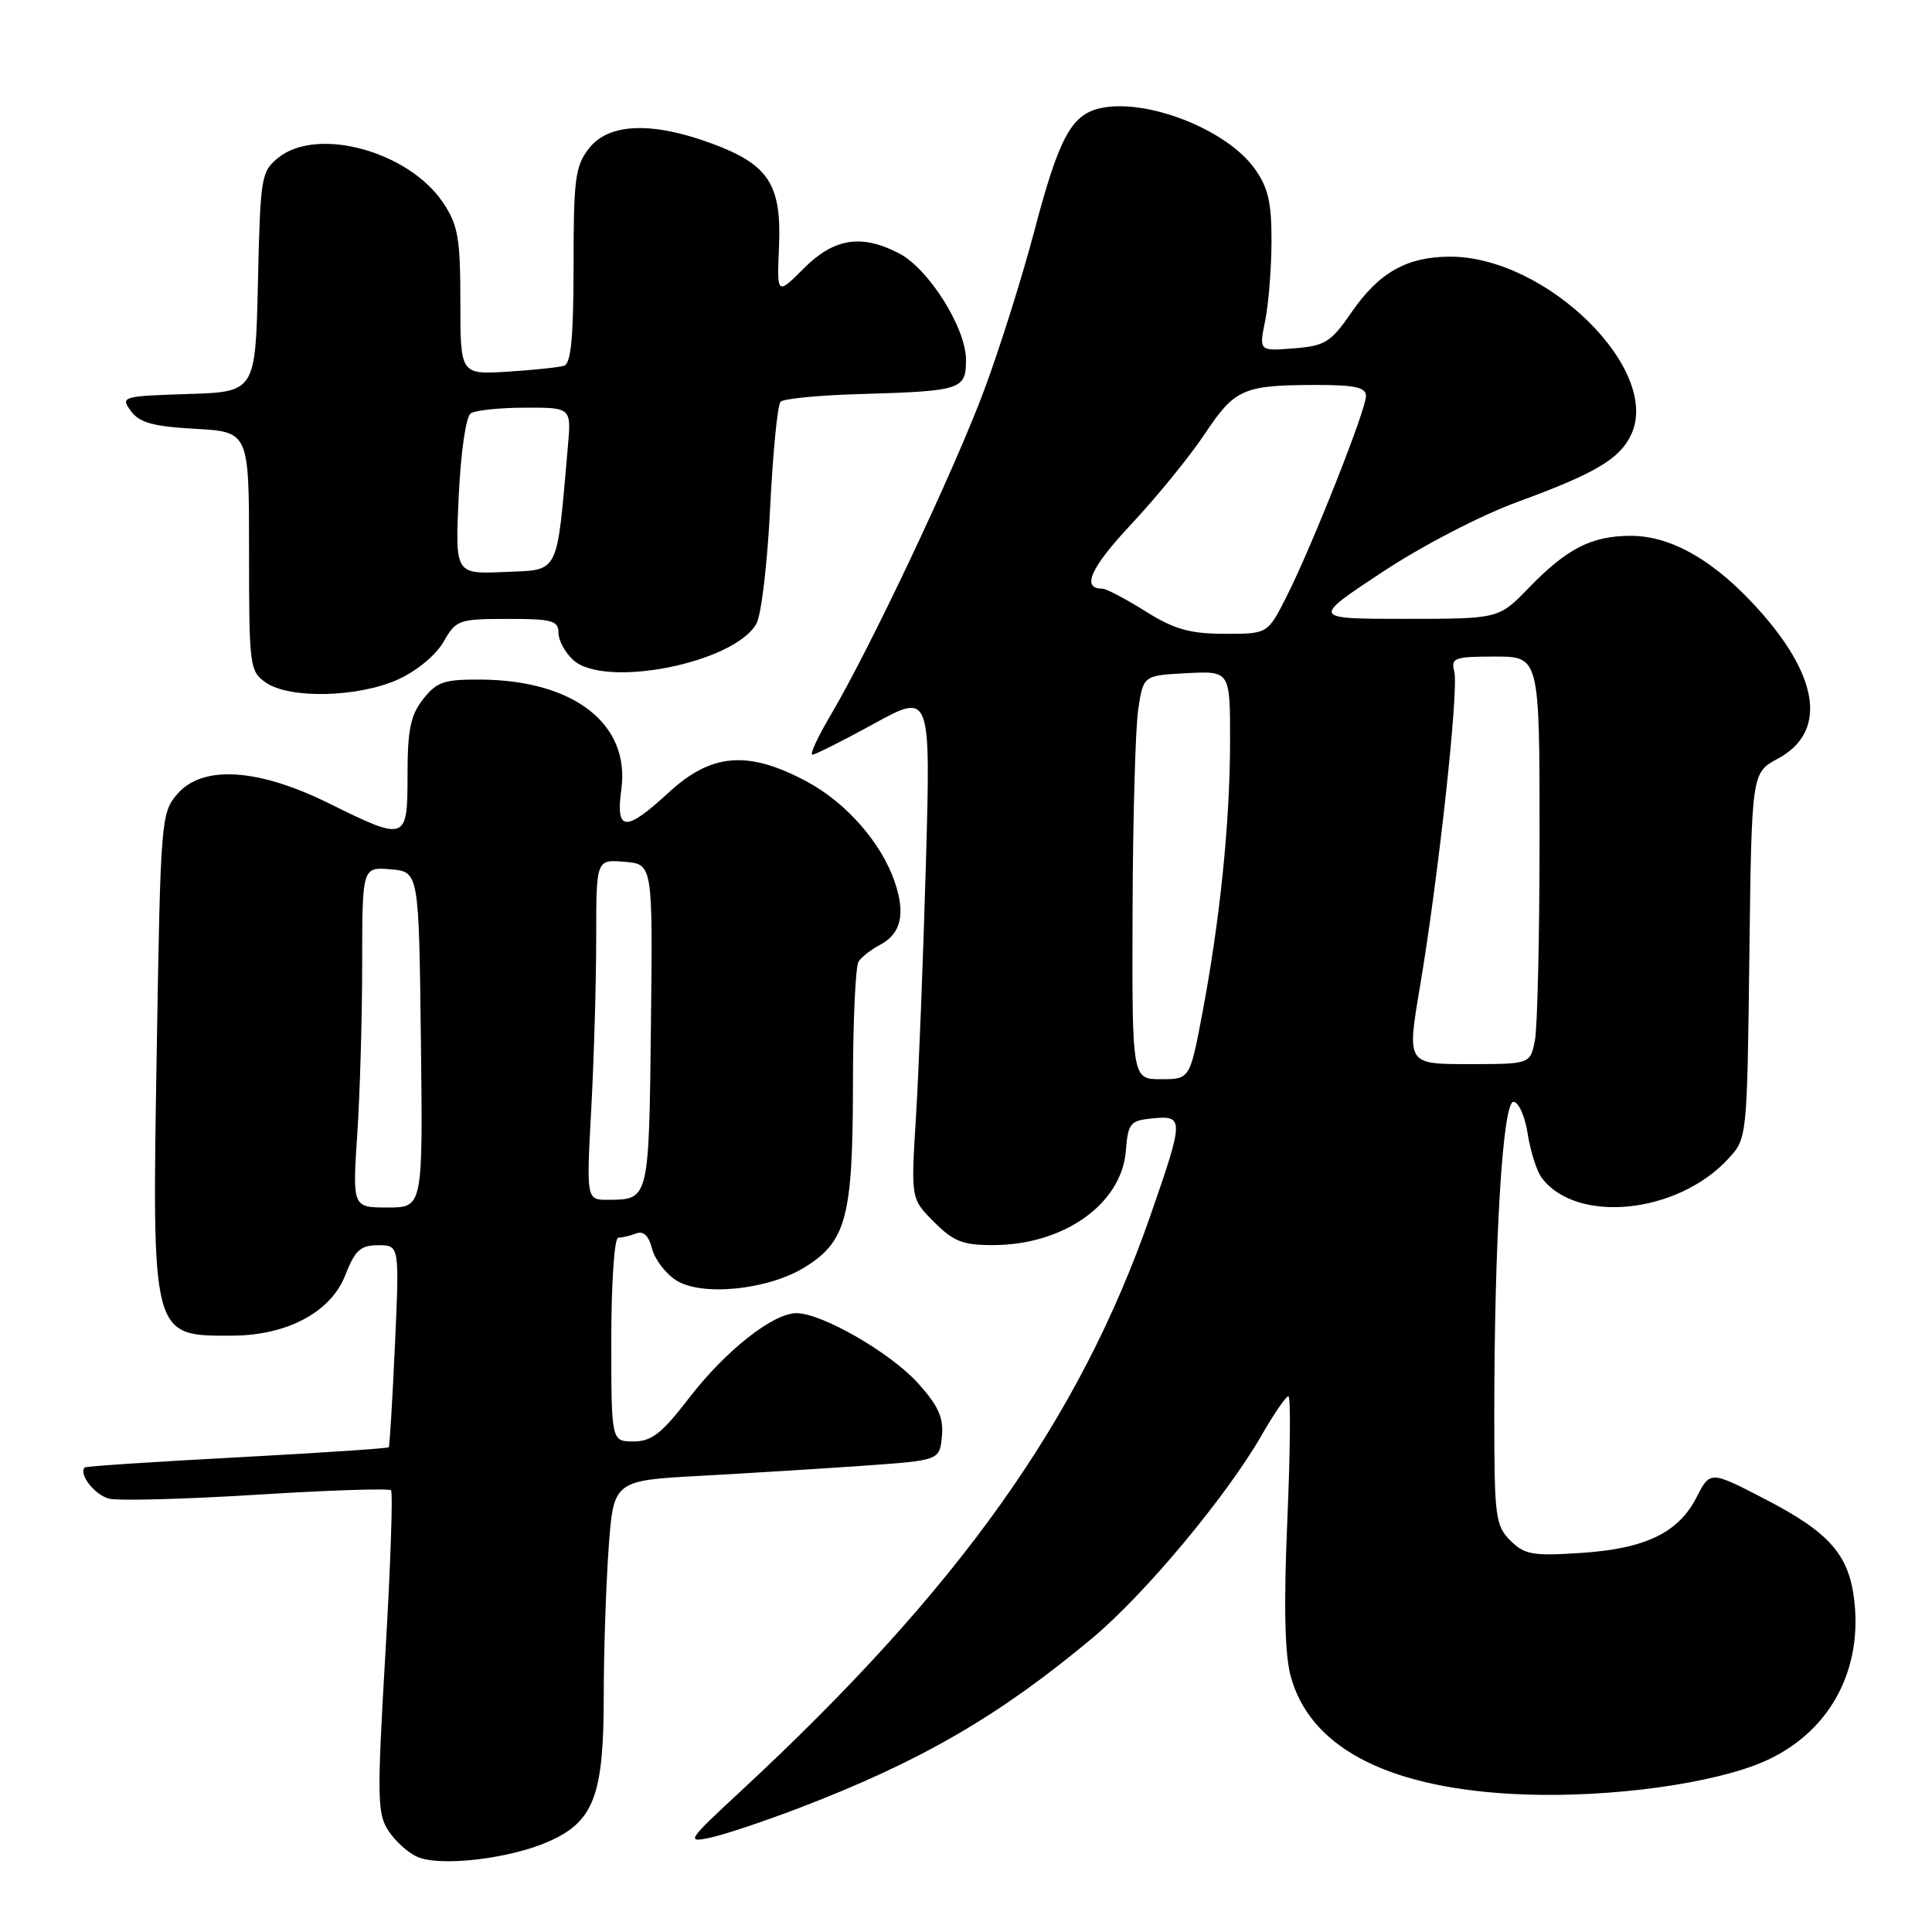 <?xml version="1.0" encoding="UTF-8" standalone="no"?>
<!DOCTYPE svg PUBLIC "-//W3C//DTD SVG 1.1//EN" "http://www.w3.org/Graphics/SVG/1.1/DTD/svg11.dtd" >
<svg xmlns="http://www.w3.org/2000/svg" xmlns:xlink="http://www.w3.org/1999/xlink" version="1.1" viewBox="0 0 256 256">
 <g >
 <path fill="currentColor"
d=" M 72.70 244.01 C 78.70 241.36 80.00 237.91 80.00 224.69 C 80.00 218.98 80.29 210.23 80.64 205.24 C 81.29 196.18 81.29 196.18 92.89 195.55 C 99.28 195.20 109.00 194.60 114.50 194.21 C 124.50 193.50 124.50 193.50 124.81 190.32 C 125.05 187.84 124.34 186.28 121.62 183.26 C 117.98 179.23 108.89 174.00 105.54 174.00 C 102.43 174.00 96.15 178.96 91.34 185.20 C 87.70 189.94 86.35 191.00 83.94 191.00 C 81.00 191.00 81.00 191.00 81.00 177.50 C 81.00 169.97 81.41 164.00 81.92 164.00 C 82.42 164.00 83.49 163.75 84.29 163.44 C 85.26 163.07 85.97 163.74 86.39 165.43 C 86.74 166.83 88.16 168.72 89.55 169.62 C 92.90 171.82 101.74 170.94 106.63 167.92 C 112.14 164.51 113.00 161.28 113.02 143.78 C 113.02 135.38 113.36 128.00 113.77 127.40 C 114.17 126.79 115.46 125.80 116.63 125.18 C 119.41 123.72 120.01 121.08 118.54 116.81 C 116.78 111.69 112.17 106.41 107.03 103.63 C 99.19 99.39 94.30 99.76 88.62 105.00 C 82.86 110.31 81.56 110.22 82.33 104.60 C 83.51 95.98 76.12 90.17 63.82 90.05 C 58.85 90.01 57.89 90.33 56.07 92.63 C 54.40 94.76 54.00 96.70 54.00 102.63 C 54.00 111.47 53.86 111.52 43.59 106.45 C 34.17 101.79 26.82 101.34 23.49 105.22 C 21.35 107.71 21.27 108.62 20.77 139.14 C 20.13 177.35 20.05 177.03 30.83 176.98 C 38.06 176.94 43.82 173.86 45.73 169.02 C 47.05 165.65 47.76 165.00 50.12 165.00 C 52.93 165.00 52.93 165.00 52.33 178.25 C 52.00 185.54 51.63 191.62 51.51 191.77 C 51.39 191.92 42.34 192.52 31.39 193.11 C 20.45 193.69 11.38 194.29 11.23 194.44 C 10.37 195.30 12.55 198.10 14.46 198.58 C 15.68 198.89 24.48 198.65 34.00 198.06 C 43.52 197.46 51.53 197.20 51.81 197.47 C 52.08 197.75 51.75 207.45 51.07 219.03 C 49.95 238.18 49.98 240.33 51.48 242.60 C 52.38 243.98 54.10 245.53 55.31 246.05 C 58.39 247.37 67.53 246.30 72.70 244.01 Z  M 106.04 239.51 C 122.01 233.39 132.42 227.36 144.77 217.03 C 151.68 211.26 162.48 198.32 167.13 190.25 C 168.79 187.36 170.40 185.00 170.72 185.00 C 171.03 185.00 170.97 192.38 170.58 201.40 C 170.09 212.75 170.23 219.13 171.02 222.09 C 173.52 231.35 183.41 236.69 199.93 237.68 C 211.10 238.36 224.90 236.76 232.54 233.90 C 241.77 230.45 246.83 222.08 245.71 212.15 C 245.02 206.03 242.45 203.09 233.97 198.69 C 226.61 194.87 226.61 194.87 224.79 198.42 C 222.37 203.13 217.99 205.23 209.37 205.78 C 203.09 206.19 202.00 206.00 200.12 204.12 C 198.16 202.16 198.00 200.94 198.00 187.66 C 198.00 164.37 199.12 146.00 200.54 146.00 C 201.22 146.00 202.07 147.91 202.43 150.25 C 202.80 152.59 203.63 155.21 204.30 156.09 C 208.94 162.21 222.28 160.84 229.00 153.55 C 231.50 150.84 231.50 150.84 231.80 126.62 C 232.10 102.40 232.10 102.40 235.57 100.53 C 241.95 97.10 241.17 90.05 233.44 81.24 C 227.53 74.50 221.61 71.00 216.11 71.00 C 210.90 71.00 207.63 72.66 202.55 77.92 C 198.59 82.00 198.59 82.00 186.19 82.00 C 173.78 82.00 173.78 82.00 183.14 75.82 C 188.51 72.27 196.22 68.28 201.23 66.45 C 211.44 62.71 214.69 60.77 216.17 57.52 C 220.09 48.93 204.91 34.04 192.20 34.01 C 186.45 34.00 182.71 36.10 179.07 41.40 C 176.34 45.36 175.59 45.83 171.43 46.16 C 166.82 46.53 166.82 46.53 167.64 42.51 C 168.09 40.31 168.47 35.58 168.48 32.00 C 168.50 26.83 168.04 24.85 166.24 22.34 C 162.48 17.06 151.59 12.88 145.57 14.39 C 141.90 15.32 140.25 18.46 137.04 30.66 C 135.47 36.62 132.52 46.00 130.48 51.50 C 126.60 61.99 115.36 85.80 110.07 94.75 C 108.36 97.64 107.27 100.00 107.64 100.00 C 108.02 100.00 111.70 98.15 115.83 95.88 C 123.33 91.77 123.33 91.77 122.68 114.63 C 122.32 127.21 121.73 142.31 121.36 148.18 C 120.70 158.86 120.70 158.86 123.78 161.93 C 126.36 164.52 127.60 165.00 131.67 164.98 C 141.01 164.94 148.62 159.51 149.18 152.50 C 149.48 148.80 149.74 148.48 152.75 148.19 C 156.90 147.79 156.89 148.25 152.43 161.08 C 143.00 188.15 127.08 210.51 98.12 237.37 C 91.06 243.91 90.88 244.19 94.12 243.50 C 95.98 243.10 101.35 241.31 106.04 239.51 Z  M 52.77 90.02 C 55.22 88.91 57.79 86.78 58.77 85.04 C 60.43 82.14 60.78 82.01 67.25 82.01 C 73.15 82.00 74.00 82.23 74.00 83.85 C 74.00 84.86 74.88 86.49 75.96 87.46 C 80.16 91.27 97.36 87.84 100.24 82.62 C 100.88 81.45 101.70 74.53 102.05 67.23 C 102.41 59.94 103.03 53.64 103.43 53.23 C 103.83 52.83 108.51 52.37 113.83 52.22 C 127.42 51.82 128.00 51.64 128.00 47.68 C 128.00 43.46 123.05 35.59 119.11 33.56 C 114.13 30.98 110.51 31.56 106.51 35.56 C 102.95 39.12 102.95 39.12 103.22 32.76 C 103.58 24.49 101.89 21.85 94.49 19.08 C 86.49 16.09 80.71 16.28 78.07 19.63 C 76.22 21.99 76.00 23.63 76.00 35.17 C 76.00 44.60 75.66 48.17 74.75 48.46 C 74.06 48.68 70.69 49.03 67.25 49.25 C 61.00 49.63 61.00 49.63 61.00 39.96 C 61.00 31.60 60.70 29.84 58.74 26.90 C 54.19 20.05 42.04 16.72 36.86 20.91 C 34.61 22.73 34.49 23.47 34.18 37.37 C 33.85 51.93 33.85 51.93 24.88 52.21 C 16.17 52.49 15.95 52.56 17.34 54.46 C 18.48 56.01 20.28 56.51 25.89 56.82 C 33.00 57.23 33.00 57.23 33.00 73.06 C 33.00 88.28 33.08 88.95 35.22 90.44 C 38.36 92.64 47.48 92.42 52.77 90.02 Z  M 47.34 150.25 C 47.70 144.89 47.99 134.74 47.99 127.69 C 48.00 114.88 48.00 114.88 51.75 115.19 C 55.50 115.50 55.50 115.50 55.77 137.75 C 56.04 160.00 56.04 160.00 51.37 160.00 C 46.70 160.00 46.70 160.00 47.34 150.25 Z  M 78.35 146.84 C 78.71 140.16 79.00 130.00 79.00 124.28 C 79.00 113.88 79.00 113.88 82.75 114.19 C 86.50 114.50 86.50 114.50 86.25 135.94 C 85.99 159.00 86.00 158.96 80.60 158.98 C 77.69 159.00 77.69 159.00 78.35 146.84 Z  M 150.07 120.75 C 150.11 108.51 150.45 96.47 150.82 94.00 C 151.50 89.50 151.50 89.50 157.25 89.20 C 163.00 88.90 163.00 88.90 162.99 98.20 C 162.98 108.97 161.67 121.80 159.32 134.25 C 157.66 143.00 157.66 143.00 153.83 143.00 C 150.00 143.00 150.00 143.00 150.07 120.75 Z  M 188.15 130.75 C 190.60 116.23 193.32 91.33 192.70 88.98 C 192.23 87.17 192.70 87.00 198.09 87.00 C 204.00 87.00 204.00 87.00 204.00 110.88 C 204.00 124.01 203.72 136.16 203.38 137.88 C 202.75 141.00 202.75 141.00 194.58 141.00 C 186.42 141.00 186.42 141.00 188.15 130.75 Z  M 151.75 80.98 C 149.14 79.34 146.58 78.00 146.06 78.00 C 143.24 78.00 144.49 75.23 149.97 69.38 C 153.34 65.77 157.69 60.43 159.63 57.51 C 163.59 51.54 164.73 51.03 174.25 51.01 C 179.55 51.00 181.00 51.32 181.00 52.48 C 181.00 54.32 173.81 72.46 170.46 79.08 C 167.97 84.00 167.97 84.00 162.23 83.98 C 157.62 83.97 155.57 83.38 151.75 80.98 Z  M 60.78 65.79 C 61.06 59.86 61.74 55.19 62.38 54.77 C 63.00 54.36 66.25 54.02 69.60 54.02 C 75.71 54.00 75.71 54.00 75.24 59.25 C 73.73 76.42 74.21 75.47 66.90 75.79 C 60.30 76.08 60.30 76.08 60.78 65.79 Z "/>
</g>
</svg>